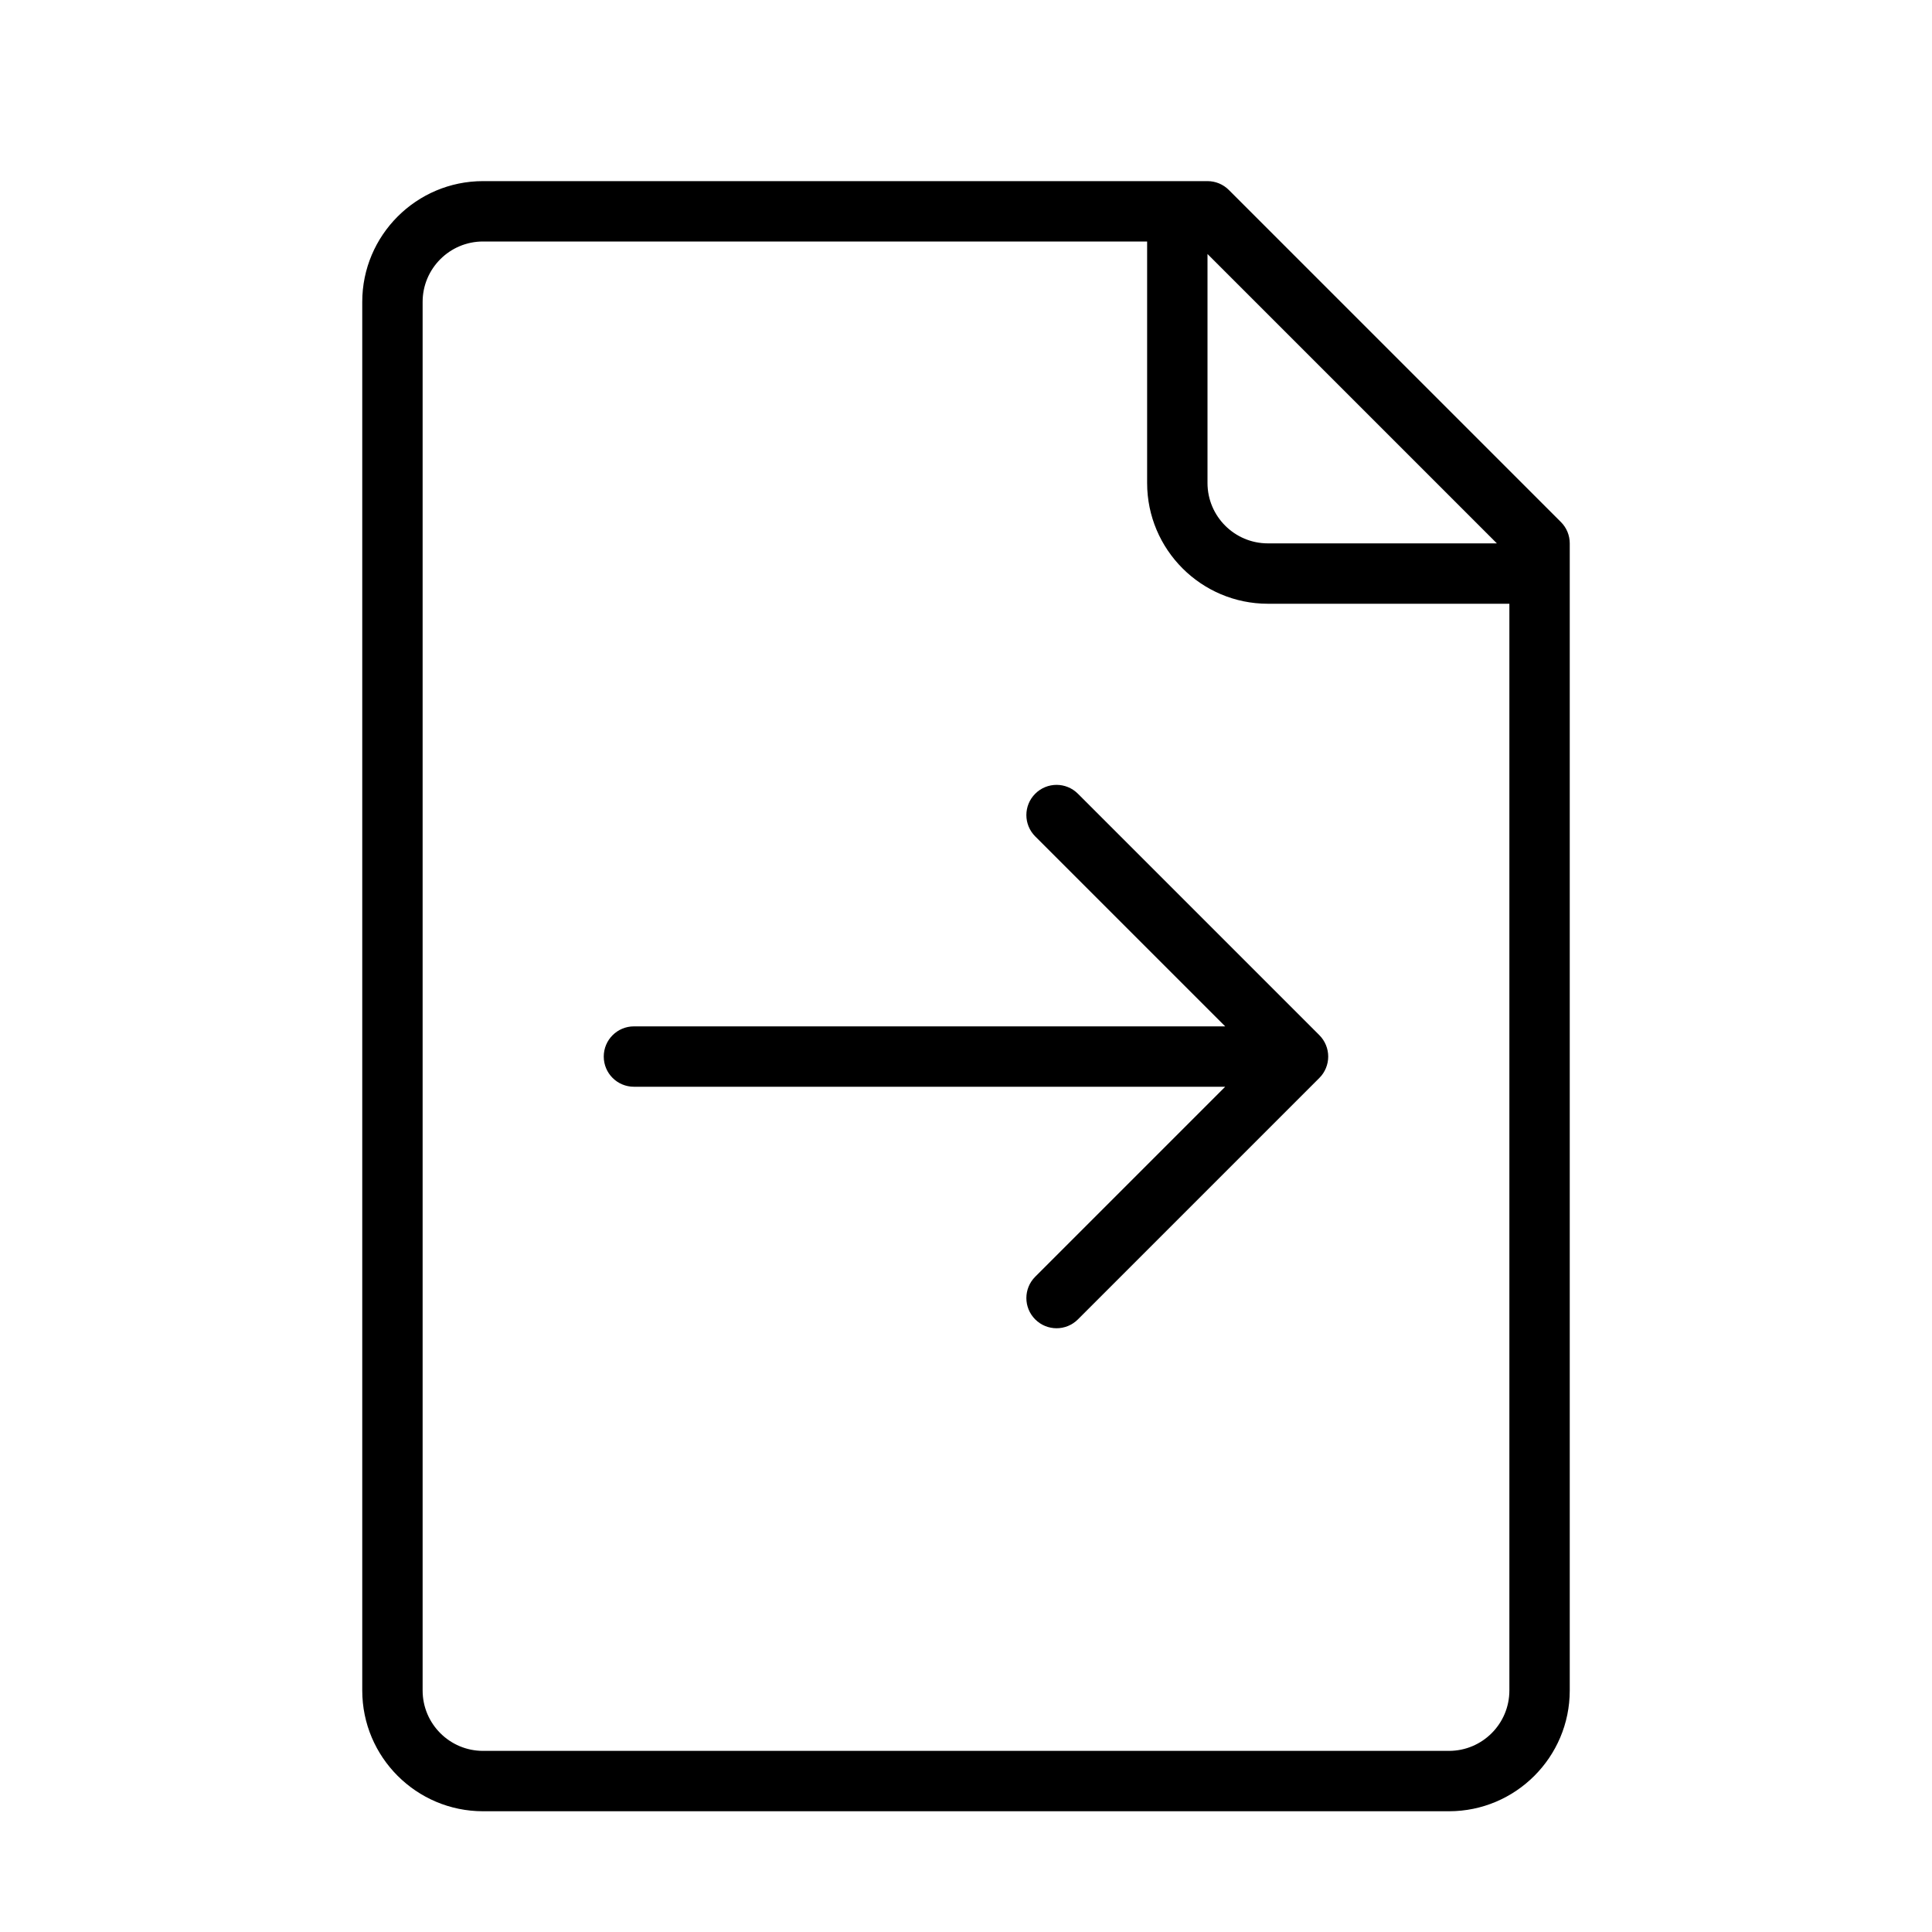 <?xml version="1.0" encoding="UTF-8" standalone="no"?>
<svg width="64px" height="64px" viewBox="0 0 64 64" version="1.1" xmlns="http://www.w3.org/2000/svg" xmlns:xlink="http://www.w3.org/1999/xlink">
    <!-- Generator: Sketch 3.7.2 (28276) - http://www.bohemiancoding.com/sketch -->
    <title>fil-send</title>
    <desc>Created with Sketch.</desc>
    <defs></defs>
    <g id="64px-Line" stroke="none" stroke-width="1" fill="none" fill-rule="evenodd">
        <g id="fil-send"></g>
        <path d="M43.923,34.618 C43.872,34.495 43.799,34.385 43.706,34.292 L35.707,26.293 C35.316,25.902 34.684,25.902 34.293,26.293 C33.902,26.684 33.902,27.316 34.293,27.707 L40.586,34 L21,34 C20.448,34 20,34.447 20,35 C20,35.553 20.448,36 21,36 L40.586,36 L34.293,42.293 C33.902,42.684 33.902,43.316 34.293,43.707 C34.488,43.902 34.744,44 35,44 C35.256,44 35.512,43.902 35.707,43.707 L43.706,35.708 C43.799,35.616 43.872,35.505 43.923,35.382 C44.024,35.138 44.024,34.862 43.923,34.618 L43.923,34.618 Z" id="Shape" fill="#000000"></path>
        <path d="M40.707,6.293 C40.52,6.105 40.265,6 40,6 L16,6 C13.794,6 12,7.794 12,10 L12,56 C12,58.206 13.794,60 16,60 L48,60 C50.206,60 52,58.206 52,56 L52,18 C52,17.734 51.895,17.48 51.707,17.293 L40.707,6.293 L40.707,6.293 Z M49.586,18 L42,18 C40.897,18 40,17.103 40,16 L40,8.414 L49.586,18 L49.586,18 Z M48,58 L16,58 C14.897,58 14,57.103 14,56 L14,10 C14,8.897 14.897,8 16,8 L38,8 L38,16 C38,18.206 39.794,20 42,20 L50,20 L50,56 C50,57.103 49.103,58 48,58 L48,58 Z" id="Shape" fill="#000000"></path>
    </g>
</svg>